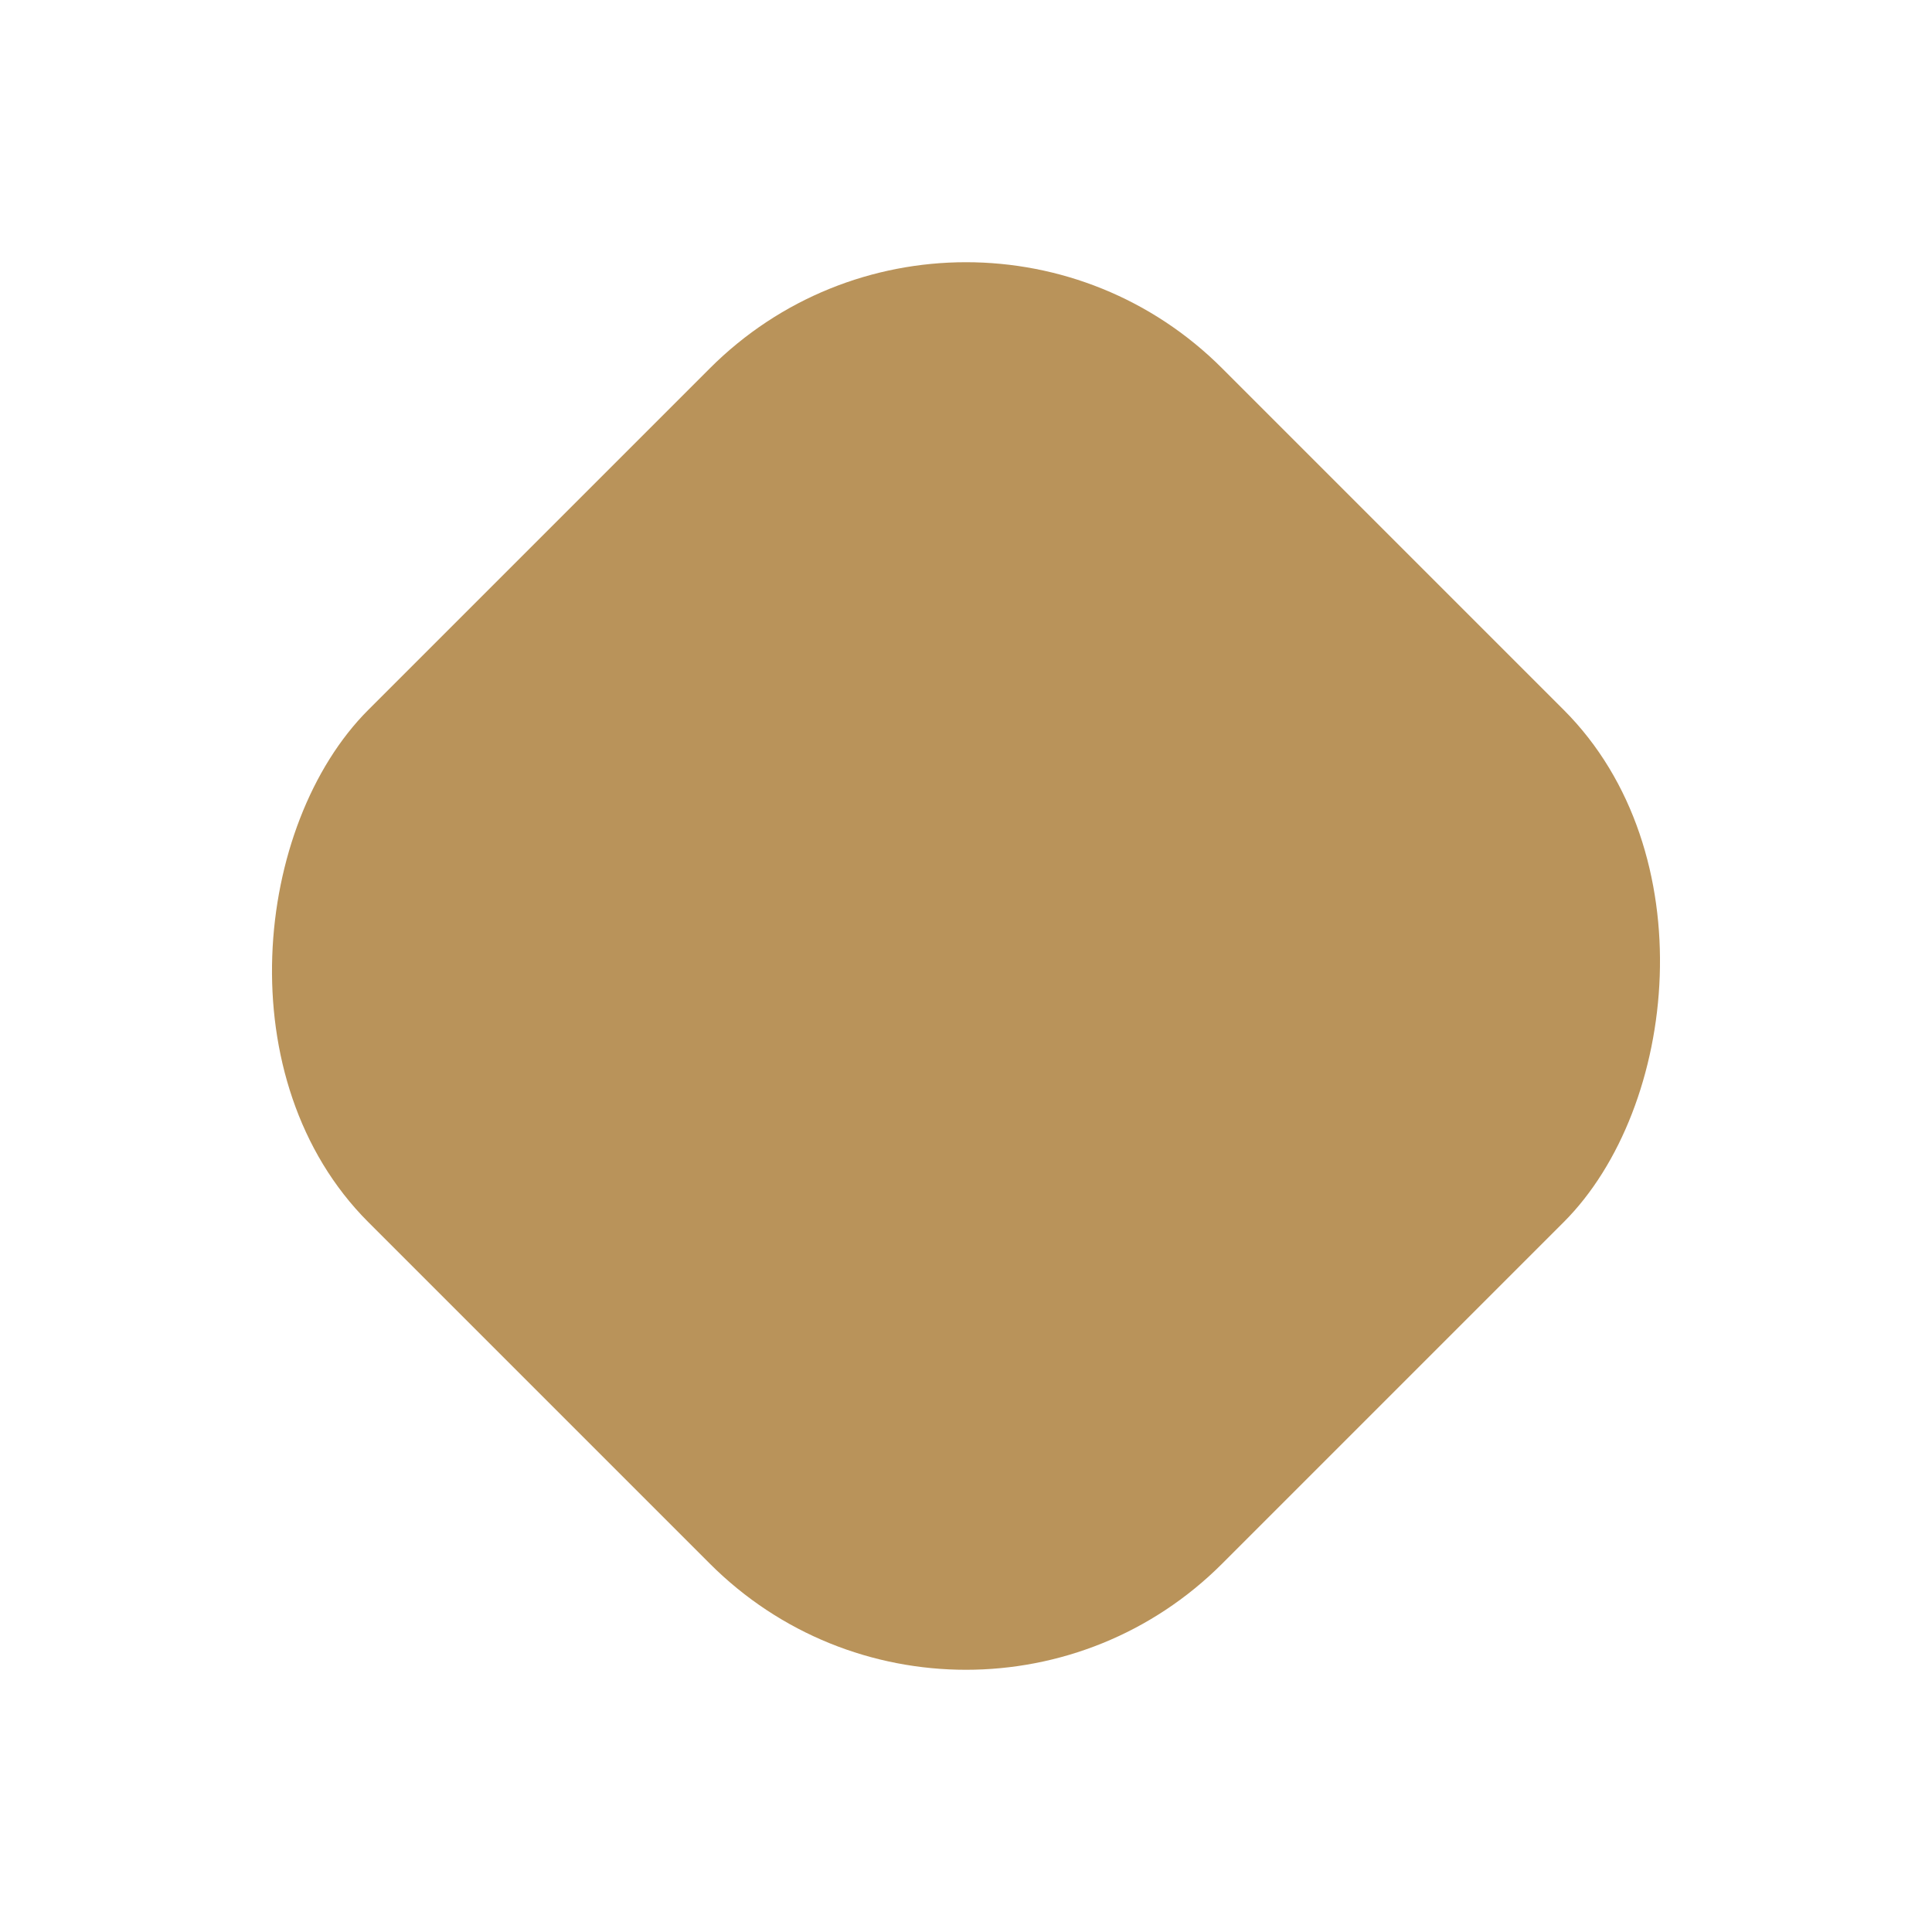 <?xml version="1.0" encoding="UTF-8"?>
<svg xmlns="http://www.w3.org/2000/svg" viewBox="0 0 64 64">
  <title>Mathis Boche</title>
  <desc>Icône minimaliste: losange arrondi doré, fond transparent.</desc>
  <!-- Elegant rounded diamond in brand gold -->
  <rect x="12" y="12" width="40" height="40" rx="12" fill="#B9935A" transform="rotate(45 32 32)"/>
</svg>
